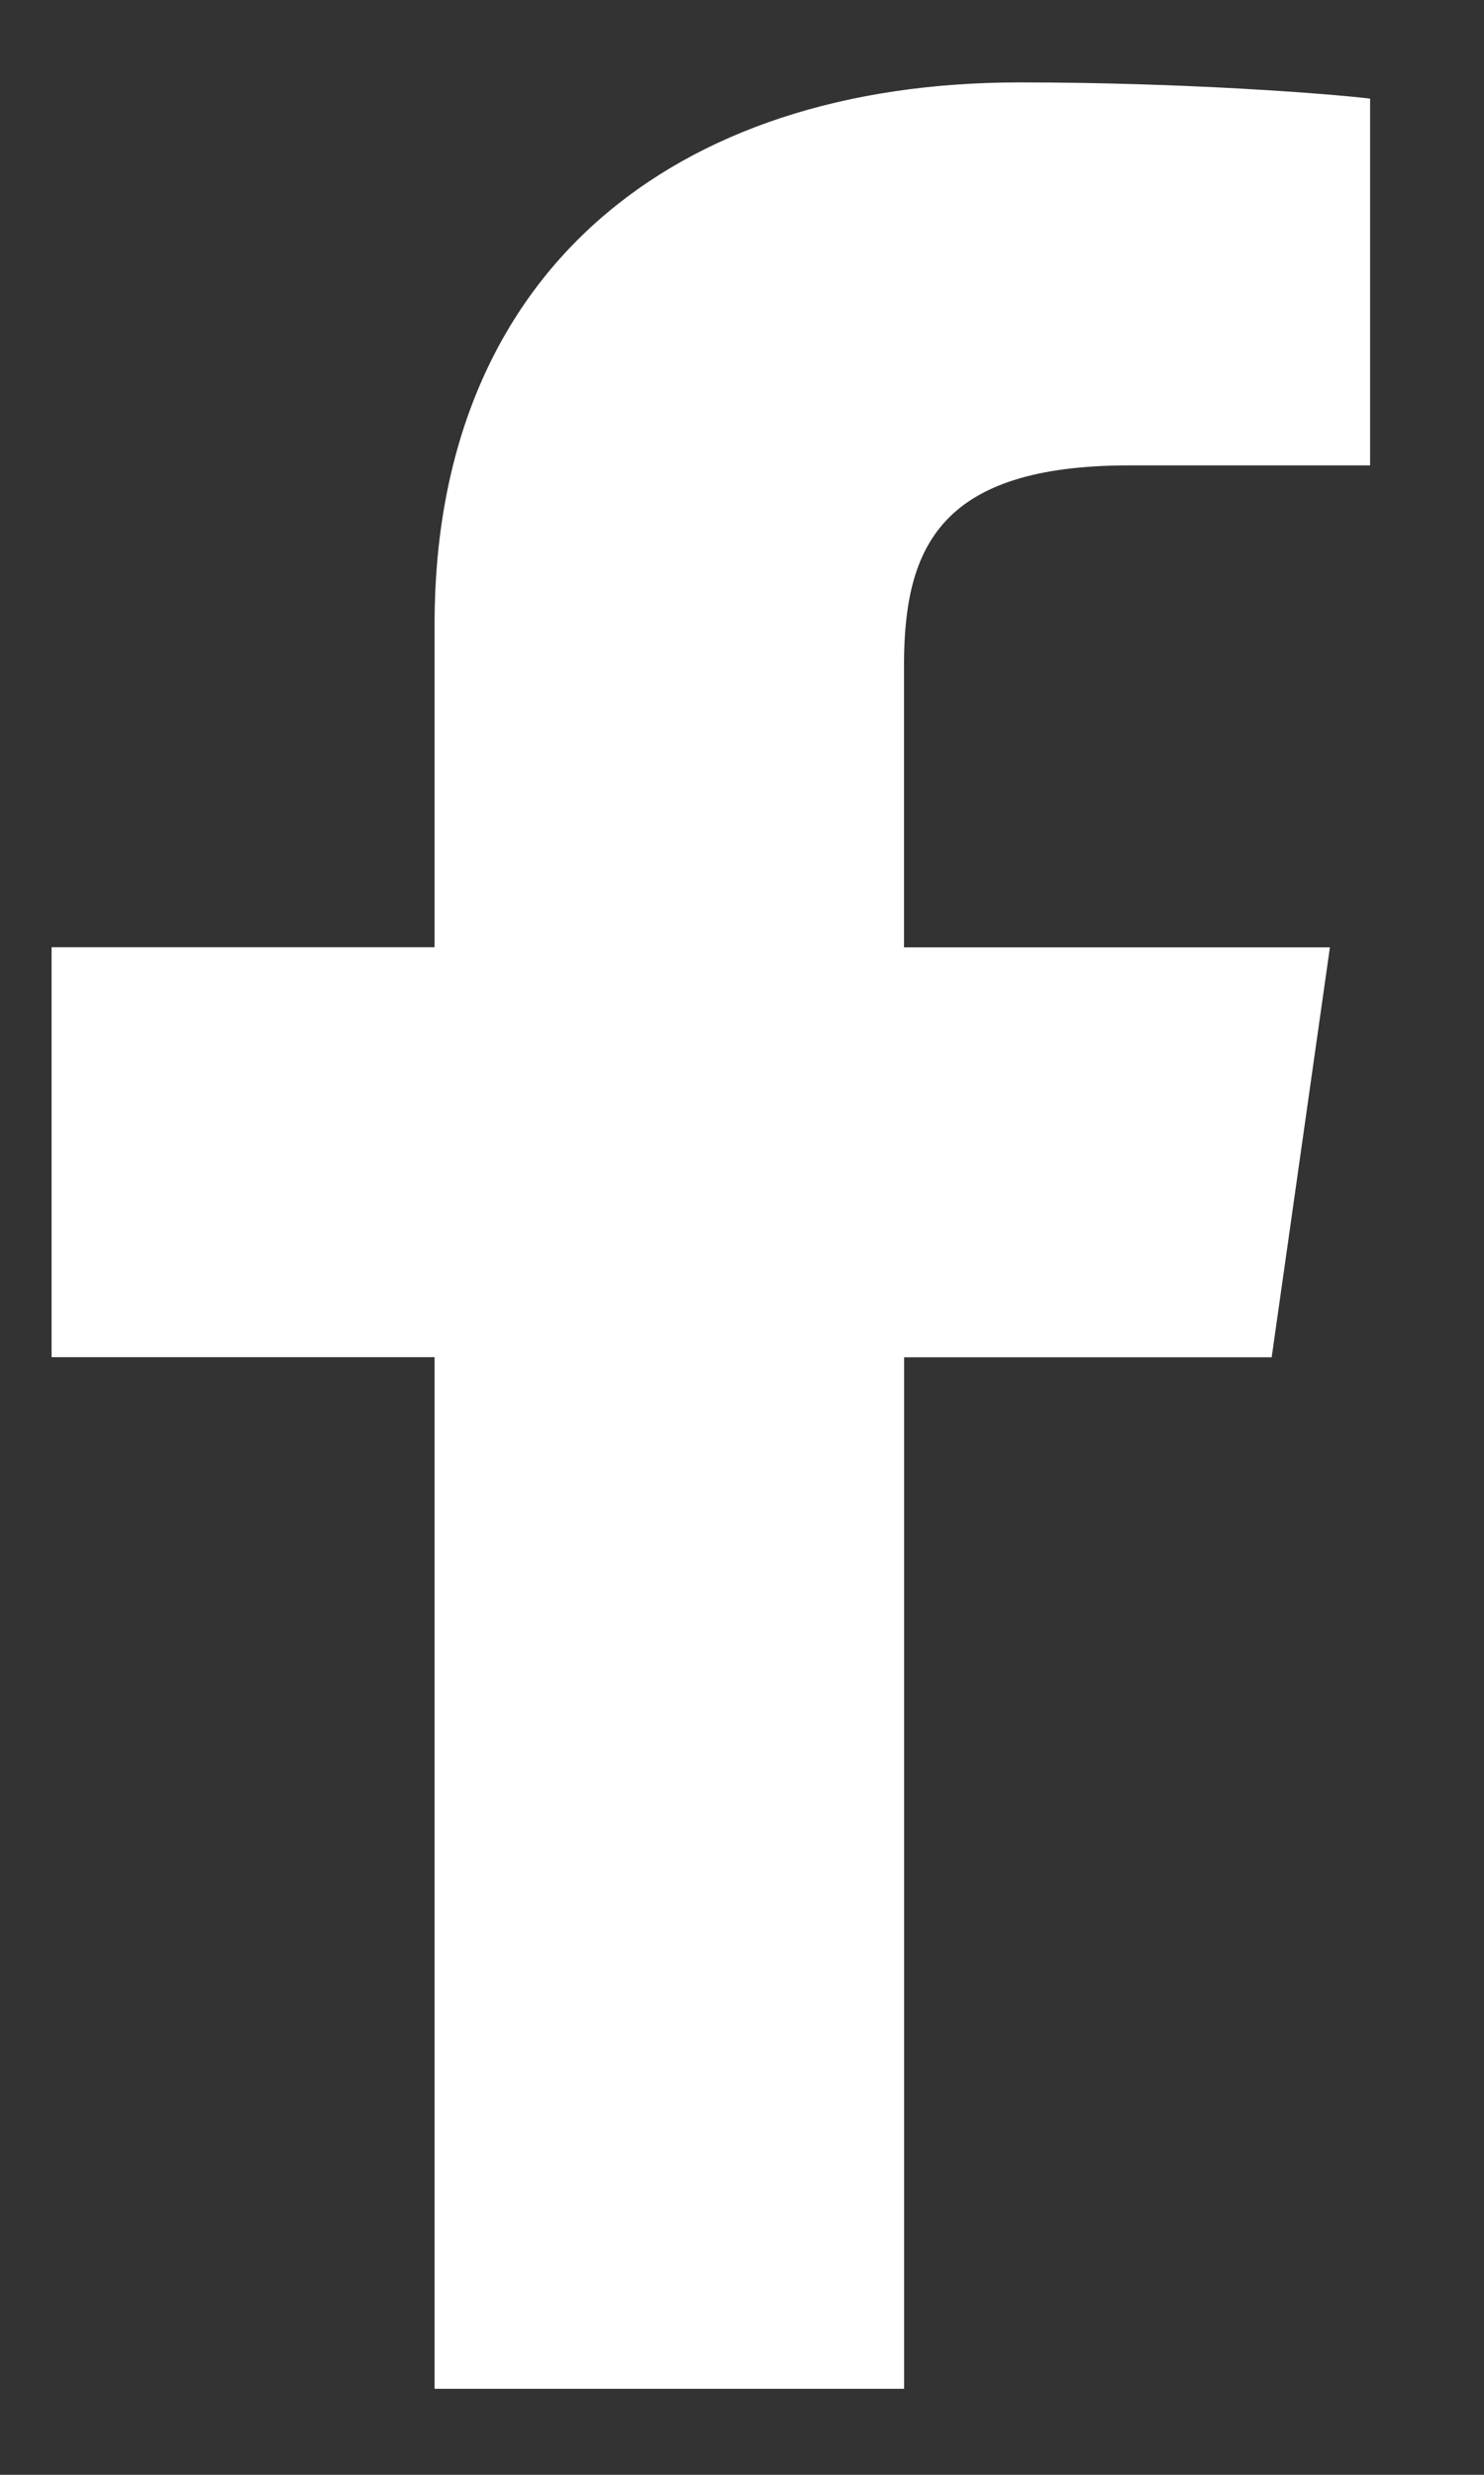<svg width="12" height="20" viewBox="0 0 12 20" fill="none" xmlns="http://www.w3.org/2000/svg">
<rect x="0" y="0" width="12" height="20" fill="#333333" stroke="none"/>
<path d="M9.132 3.761H11.079V0.797C10.743 0.757 9.588 0.666 8.243 0.666C5.436 0.666 3.514 2.209 3.514 5.045V7.655H0.417V10.968H3.514V19.305H7.311V10.969H10.283L10.754 7.656H7.31V5.374C7.311 4.416 7.606 3.761 9.132 3.761Z" fill="white"/>
</svg>
